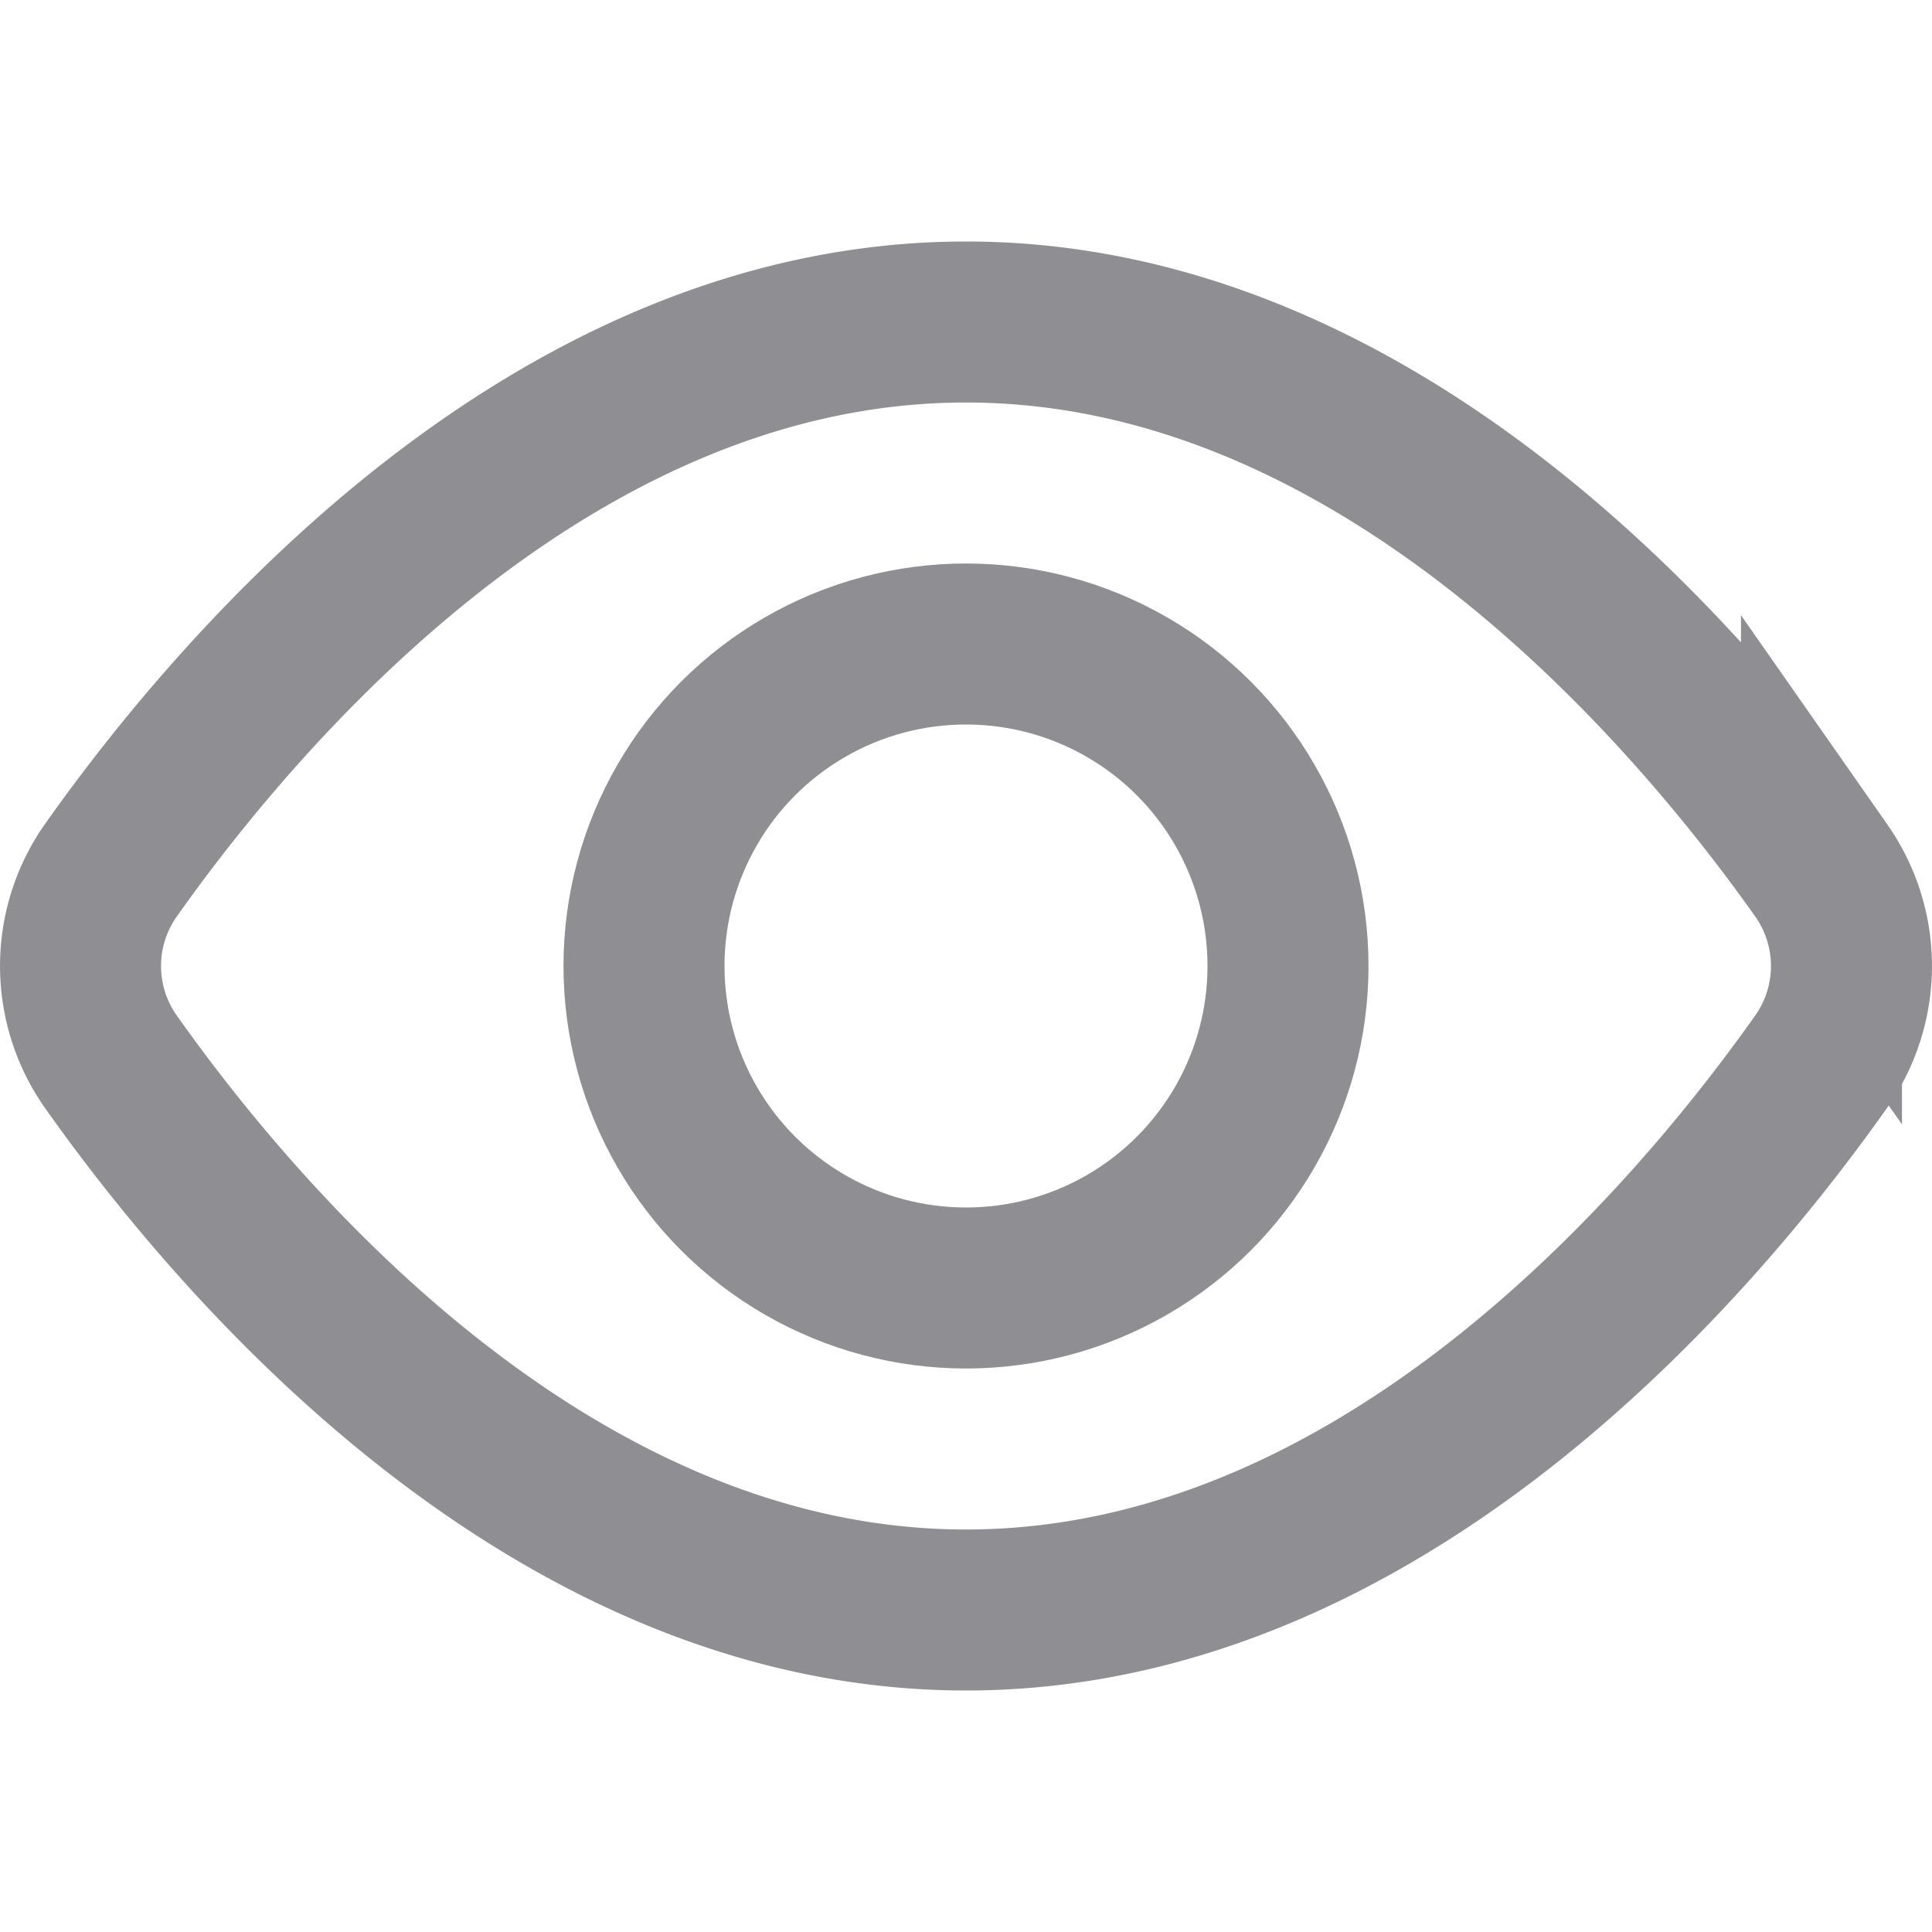 <svg xmlns="http://www.w3.org/2000/svg" height="24" width="24" viewBox="0 0 24 24"><title>view</title><g stroke-linecap="square" stroke-width="2" fill="none" stroke="#8E8E93" stroke-linejoin="miter" class="nc-icon-wrapper" stroke-miterlimit="10"><path d="M1.373,13.183a2.064,2.064,0,0,1,0-2.366C2.946,8.59,6.819,4,12,4s9.054,4.59,10.627,6.817a2.064,2.064,0,0,1,0,2.366C21.054,15.41,17.181,20,12,20S2.946,15.41,1.373,13.183Z"></path><circle cx="12" cy="12" r="4" stroke="#8E8E93"></circle></g></svg>